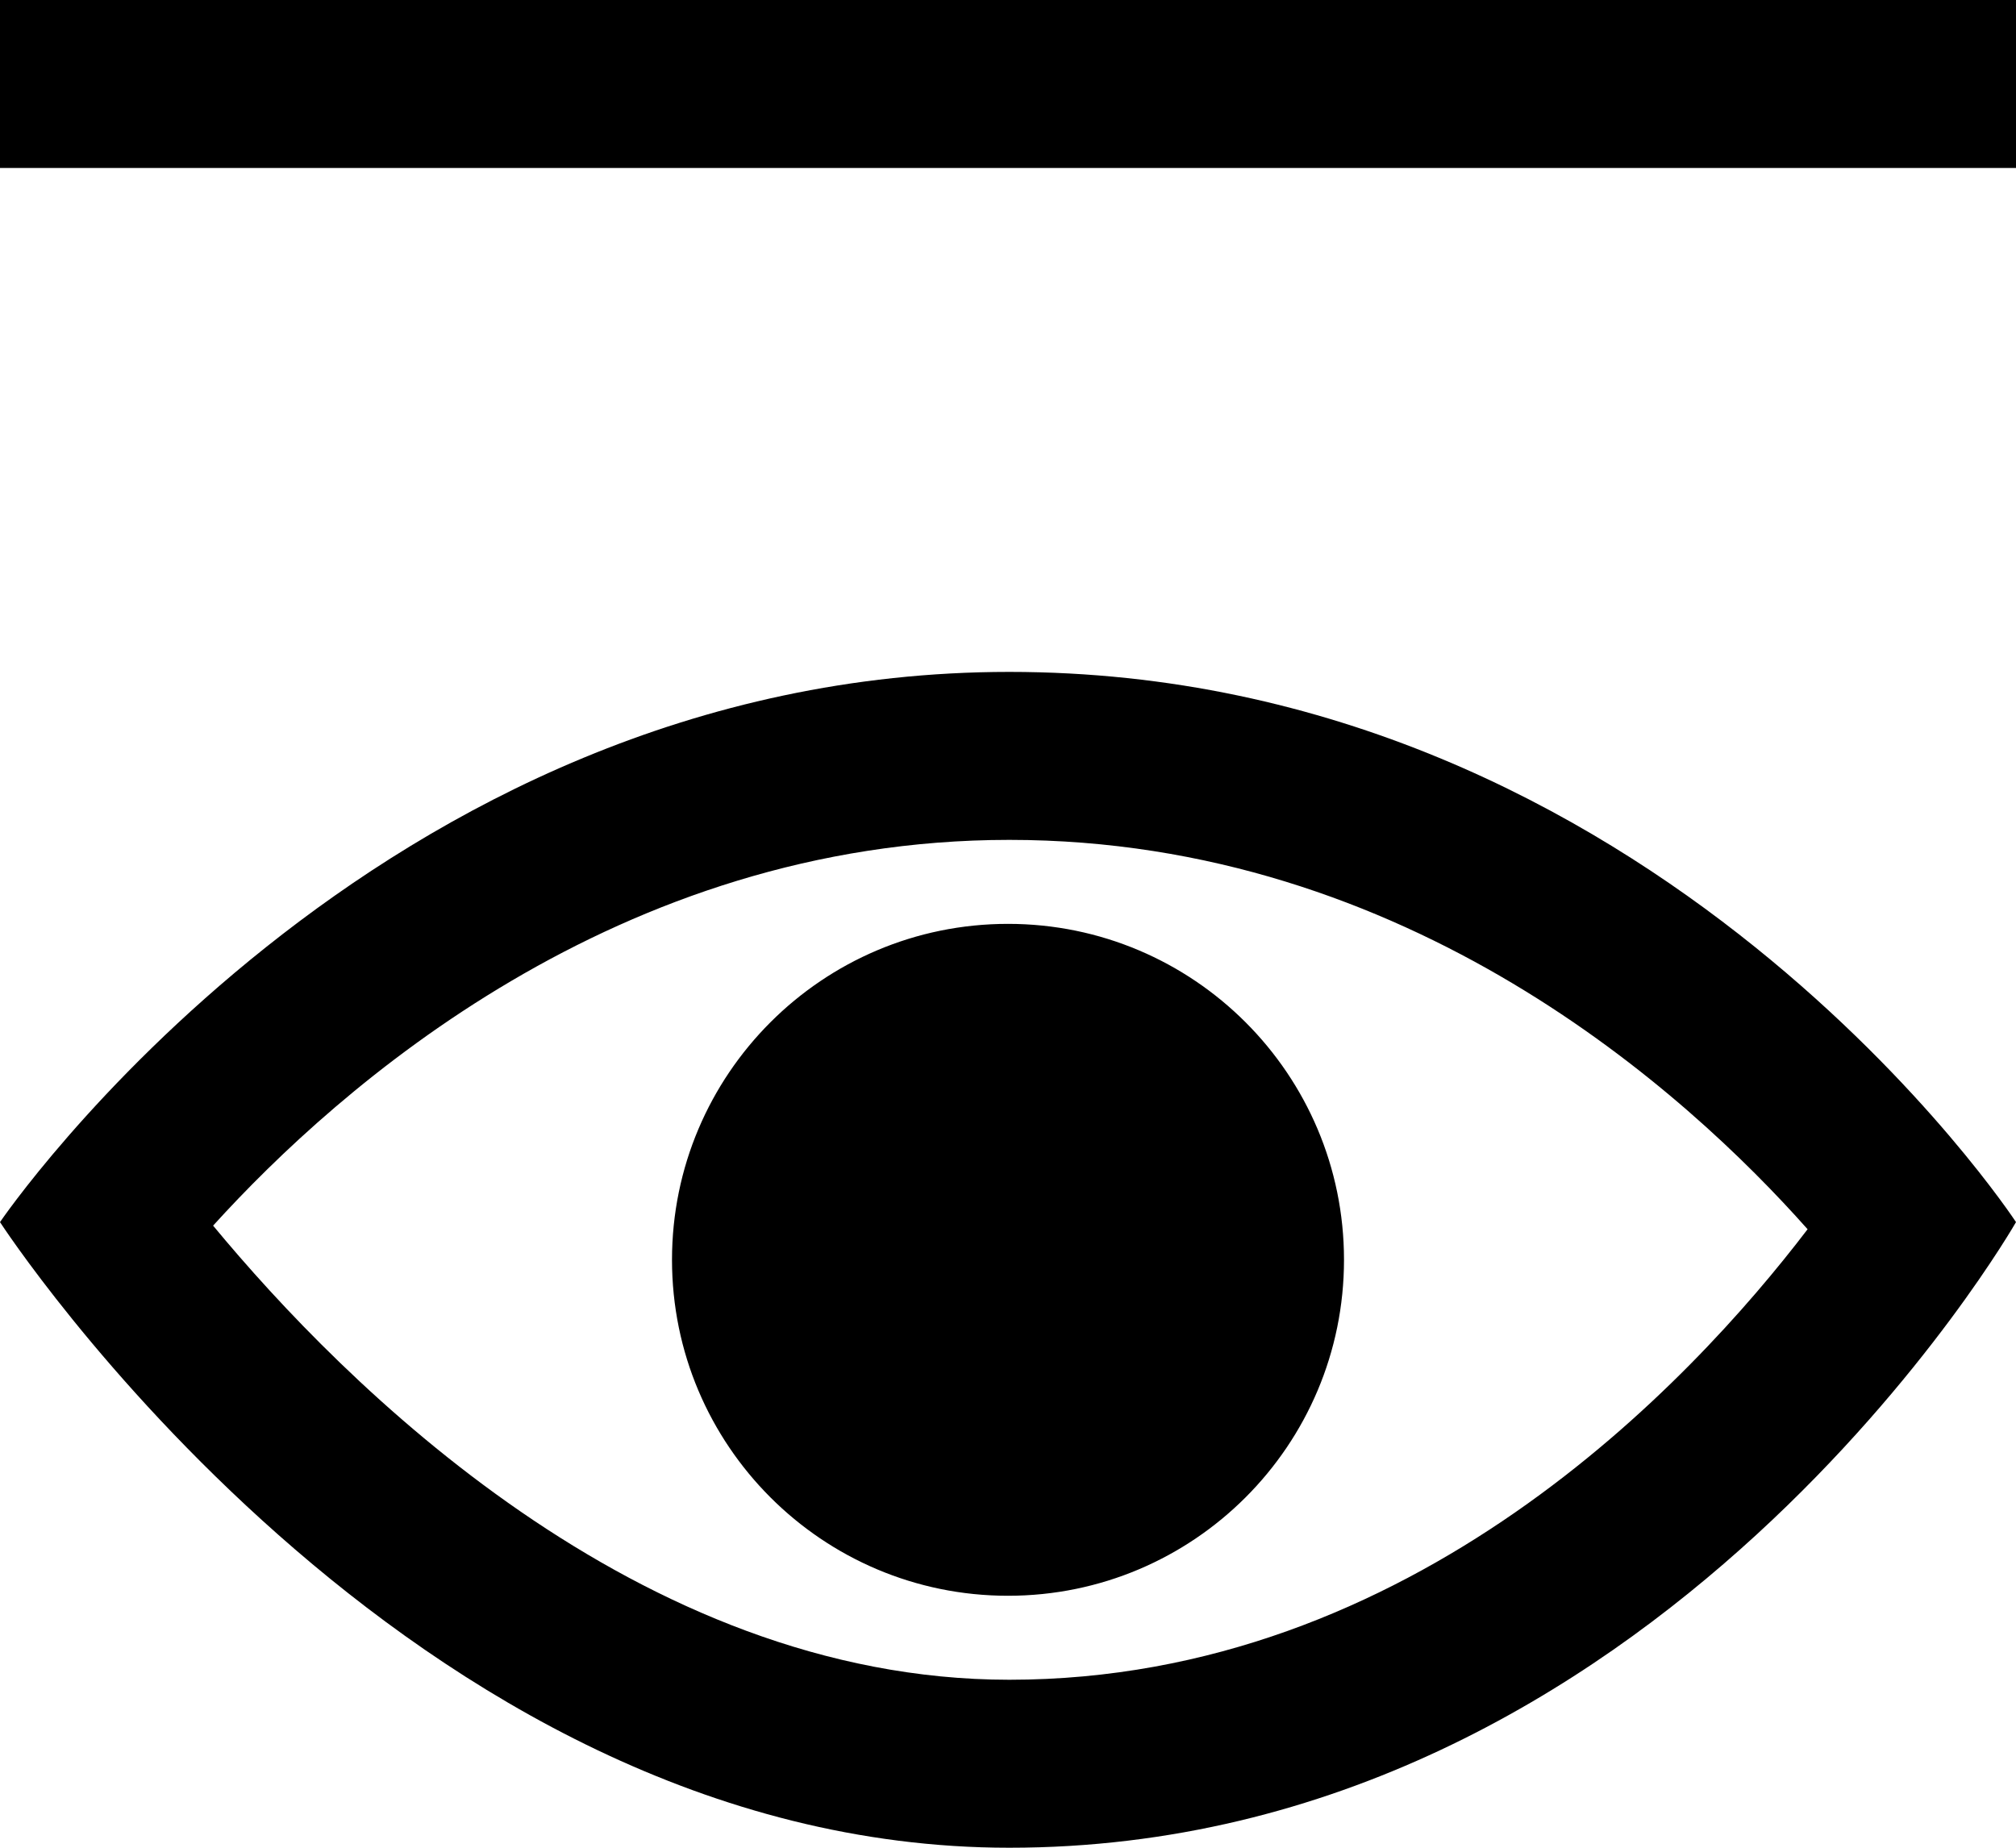 
<svg width="24px" height="22px" viewBox="0 0 24 22" version="1.1" xmlns="http://www.w3.org/2000/svg" xmlns:xlink="http://www.w3.org/1999/xlink">
    <g id="Page-1" stroke="none" stroke-width="1" fill="none" fill-rule="evenodd">
        <g id="visible-1" fill="#000000" fill-rule="nonzero">
            <path d="M12.015,10 C16.766,10 20.078,13.012 21.519,14.636 C20.118,16.473 16.806,20 12.015,20 C7.595,20 4.085,16.464 2.537,14.593 C4.03,12.946 7.354,10 12.015,10 Z M12.015,8 C4.446,8 0,14.551 0,14.551 C0,14.551 4.835,22 12.015,22 C19.748,22 24,14.551 24,14.551 C24,14.551 19.709,8 12.015,8 Z M12,11 C9.791,11 8,12.792 8,15 C8,17.209 9.791,19 12,19 C14.209,19 16,17.209 16,15 C16,12.792 14.209,11 12,11 Z" id="Shape"></path>
            <rect id="Rectangle" x="0" y="0" width="24" height="2"></rect>
        </g>
    </g>
</svg>